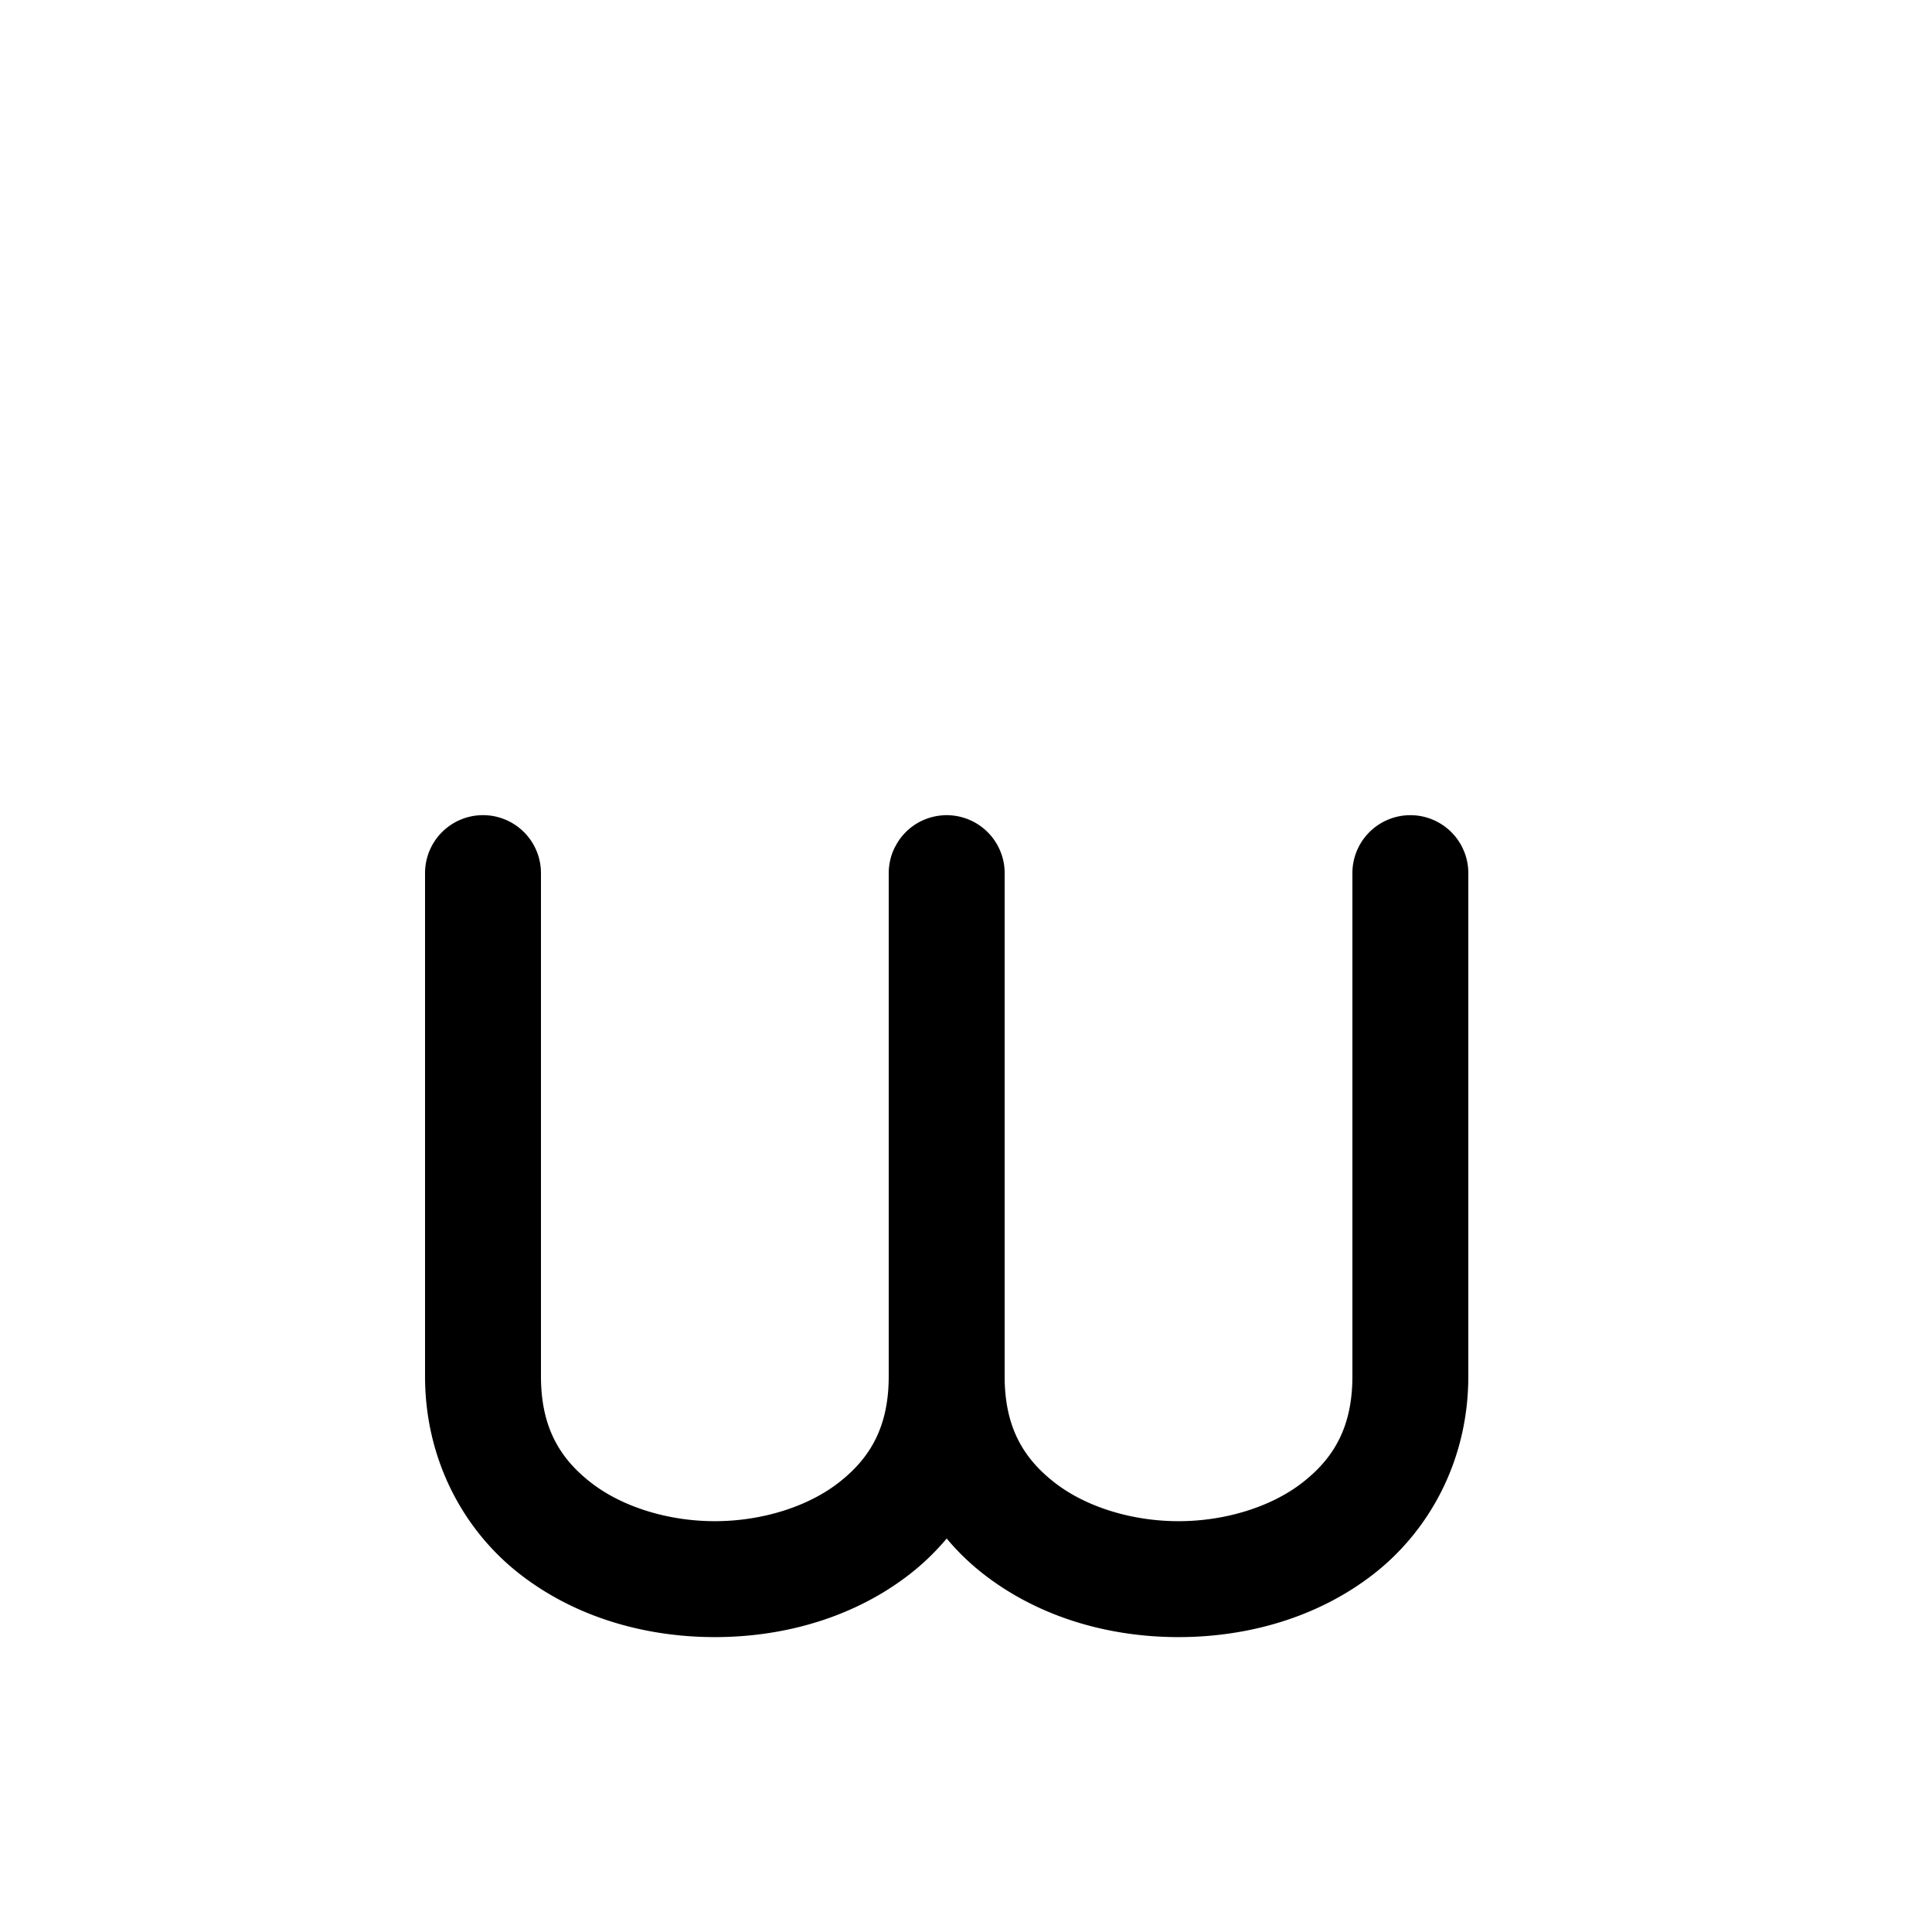<?xml version="1.0" encoding="UTF-8"?>
<svg xmlns:svg="http://www.w3.org/2000/svg" xmlns="http://www.w3.org/2000/svg" viewBox="0 0 1000 1000">
  <path transform="translate(-12000,0)" style="fill:#000000;fill-opacity:1;stroke:none" d="m 12249.562,421.925 a 30.003,30.003 0 0 0 -29.562,30.438 l 0,260 c 0,43.571 20.218,79.948 49.094,102.406 28.875,22.459 65.073,32.594 100.906,32.594 35.833,0 72.031,-10.135 100.906,-32.594 6.916,-5.379 13.33,-11.554 19.094,-18.438 5.764,6.884 12.178,13.058 19.094,18.438 28.875,22.459 65.073,32.594 100.906,32.594 35.833,0 72.031,-10.135 100.906,-32.594 28.876,-22.459 49.094,-58.835 49.094,-102.406 l 0,-260 a 30.003,30.003 0 1 0 -60,0 l 0,260 c 0,26.429 -9.782,42.521 -25.906,55.062 -16.125,12.541 -39.927,19.938 -64.094,19.938 -24.167,0 -47.969,-7.396 -64.094,-19.938 -16.124,-12.541 -25.906,-28.634 -25.906,-55.062 l 0,-260 a 30.003,30.003 0 0 0 -0.09,-2.969 30.003,30.003 0 0 0 -10.937,-20.688 30.003,30.003 0 0 0 -2.407,-1.781 30.003,30.003 0 0 0 -14.031,-4.875 30.003,30.003 0 0 0 -2.969,-0.125 30.003,30.003 0 0 0 -3,0.219 30.003,30.003 0 0 0 -5.874,1.281 30.003,30.003 0 0 0 -5.469,2.406 30.003,30.003 0 0 0 -4.875,3.438 30.003,30.003 0 0 0 -0.03,0.031 30.003,30.003 0 0 0 -0.06,0.062 30.003,30.003 0 0 0 -2.062,2 30.003,30.003 0 0 0 -1.969,2.281 30.003,30.003 0 0 0 -2.625,4.156 30.003,30.003 0 0 0 -0.532,0.906 30.003,30.003 0 0 0 0,0.031 30.003,30.003 0 0 0 -2.093,5.594 30.003,30.003 0 0 0 0,0.031 30.003,30.003 0 0 0 -0.594,2.906 30.003,30.003 0 0 0 0,0.031 30.003,30.003 0 0 0 -0.344,2.938 30.003,30.003 0 0 0 0,0.031 30.003,30.003 0 0 0 -0.04,2.094 l 0,260 c 0,26.429 -9.782,42.521 -25.906,55.062 -16.125,12.541 -39.927,19.938 -64.094,19.938 -24.167,0 -47.969,-7.396 -64.094,-19.938 -16.124,-12.541 -25.906,-28.634 -25.906,-55.062 l 0,-260 a 30.003,30.003 0 0 0 -30.438,-30.438 z"/>
</svg>
